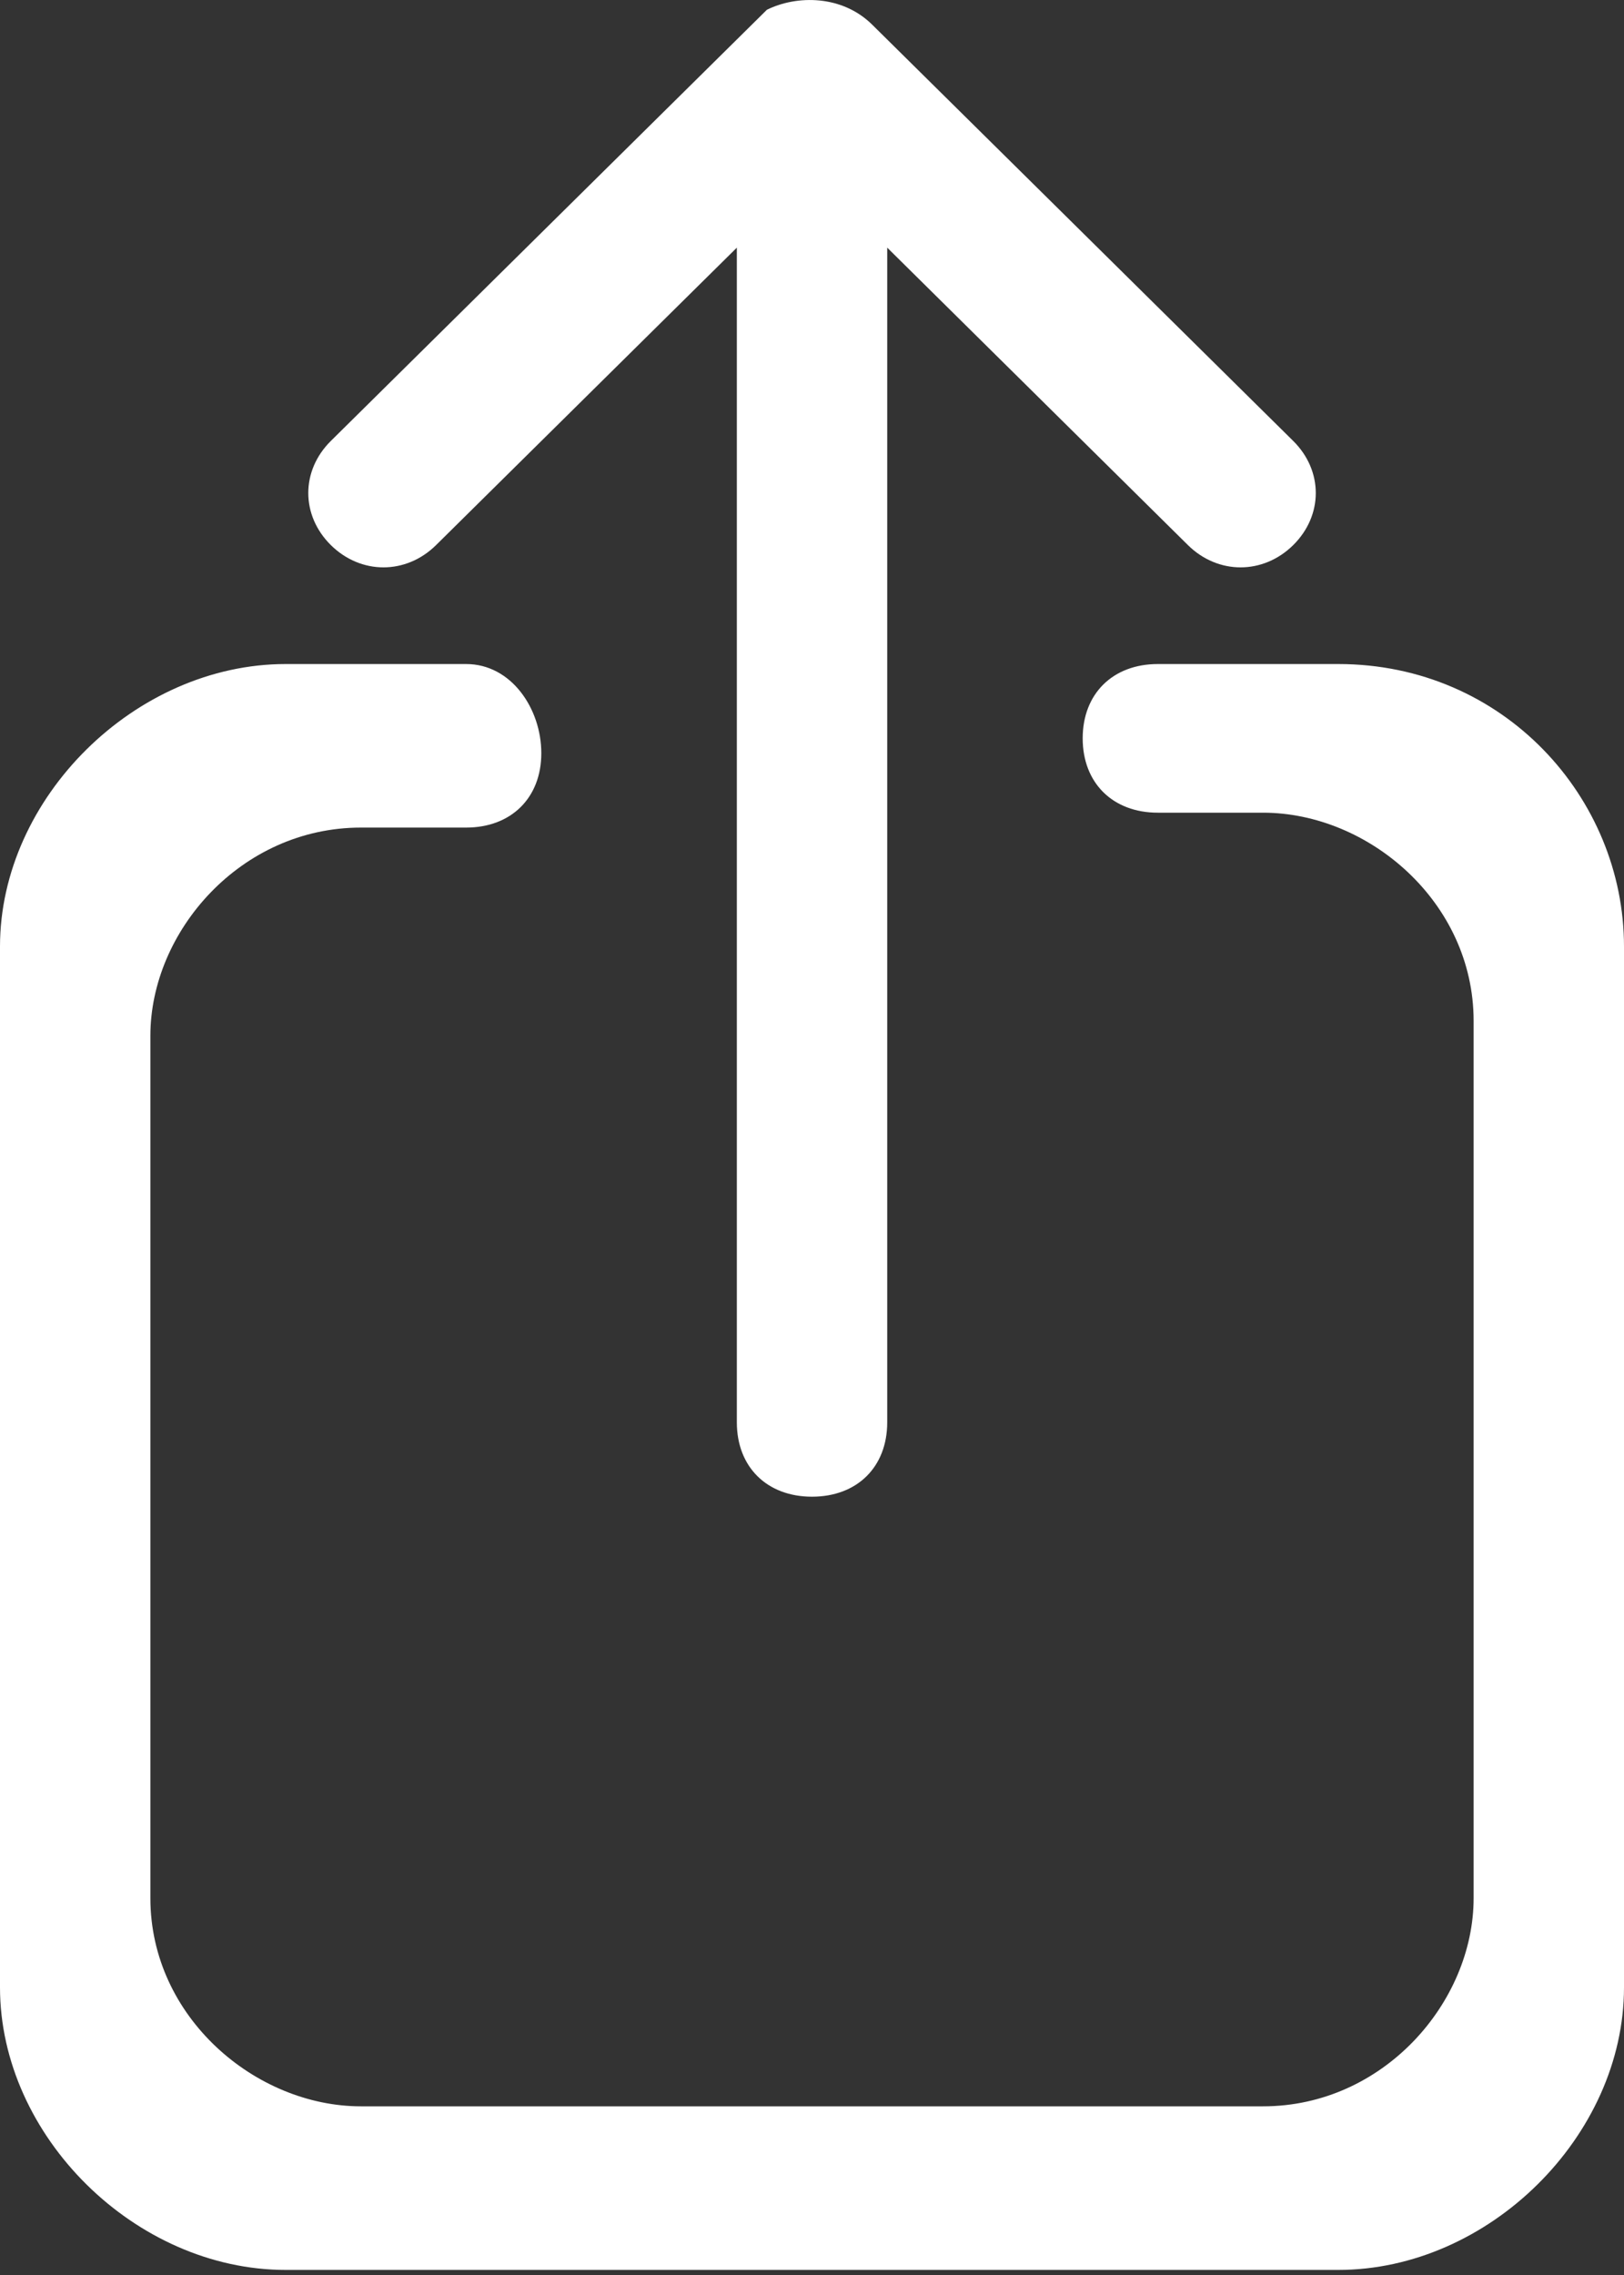 <svg width="25" height="35" viewBox="0 0 25 35" fill="none" xmlns="http://www.w3.org/2000/svg">
<rect x="0" y="0" width="25" height="35" fill="#333333" stroke="none"/>
<path d="M13.658 3.81L18.287 8.386C18.75 8.843 19.445 8.843 19.908 8.386C20.371 7.928 20.371 7.242 19.908 6.784L13.426 0.379C12.963 -0.078 12.269 -0.078 11.806 0.15L5.093 6.784C4.63 7.242 4.63 7.928 5.093 8.386C5.556 8.843 6.25 8.843 6.713 8.386L11.343 3.81L11.343 21.882C11.343 22.569 11.806 23.026 12.5 23.026C13.195 23.026 13.658 22.569 13.658 21.882L13.658 3.81Z" fill="white"/>
<path d="M20.602 10.216L17.824 10.216C17.13 10.216 16.667 10.673 16.667 11.359C16.667 12.046 17.13 12.503 17.824 12.503L19.444 12.503C21.065 12.503 22.685 13.876 22.685 15.706L22.685 29.203C22.685 30.804 21.296 32.405 19.444 32.405L5.556 32.405C3.935 32.405 2.315 31.033 2.315 29.203L2.315 15.934C2.315 14.333 3.704 12.732 5.556 12.732L7.176 12.732C7.87 12.732 8.333 12.274 8.333 11.588C8.333 10.902 7.87 10.216 7.176 10.216L4.398 10.216C2.083 10.216 0 12.274 0 14.562L0 30.575C0 32.863 2.083 34.922 4.398 34.922L20.602 34.922C22.917 34.922 25 32.863 25 30.575L25 14.562C25 12.274 23.148 10.216 20.602 10.216Z" fill="white"/>
</svg>
